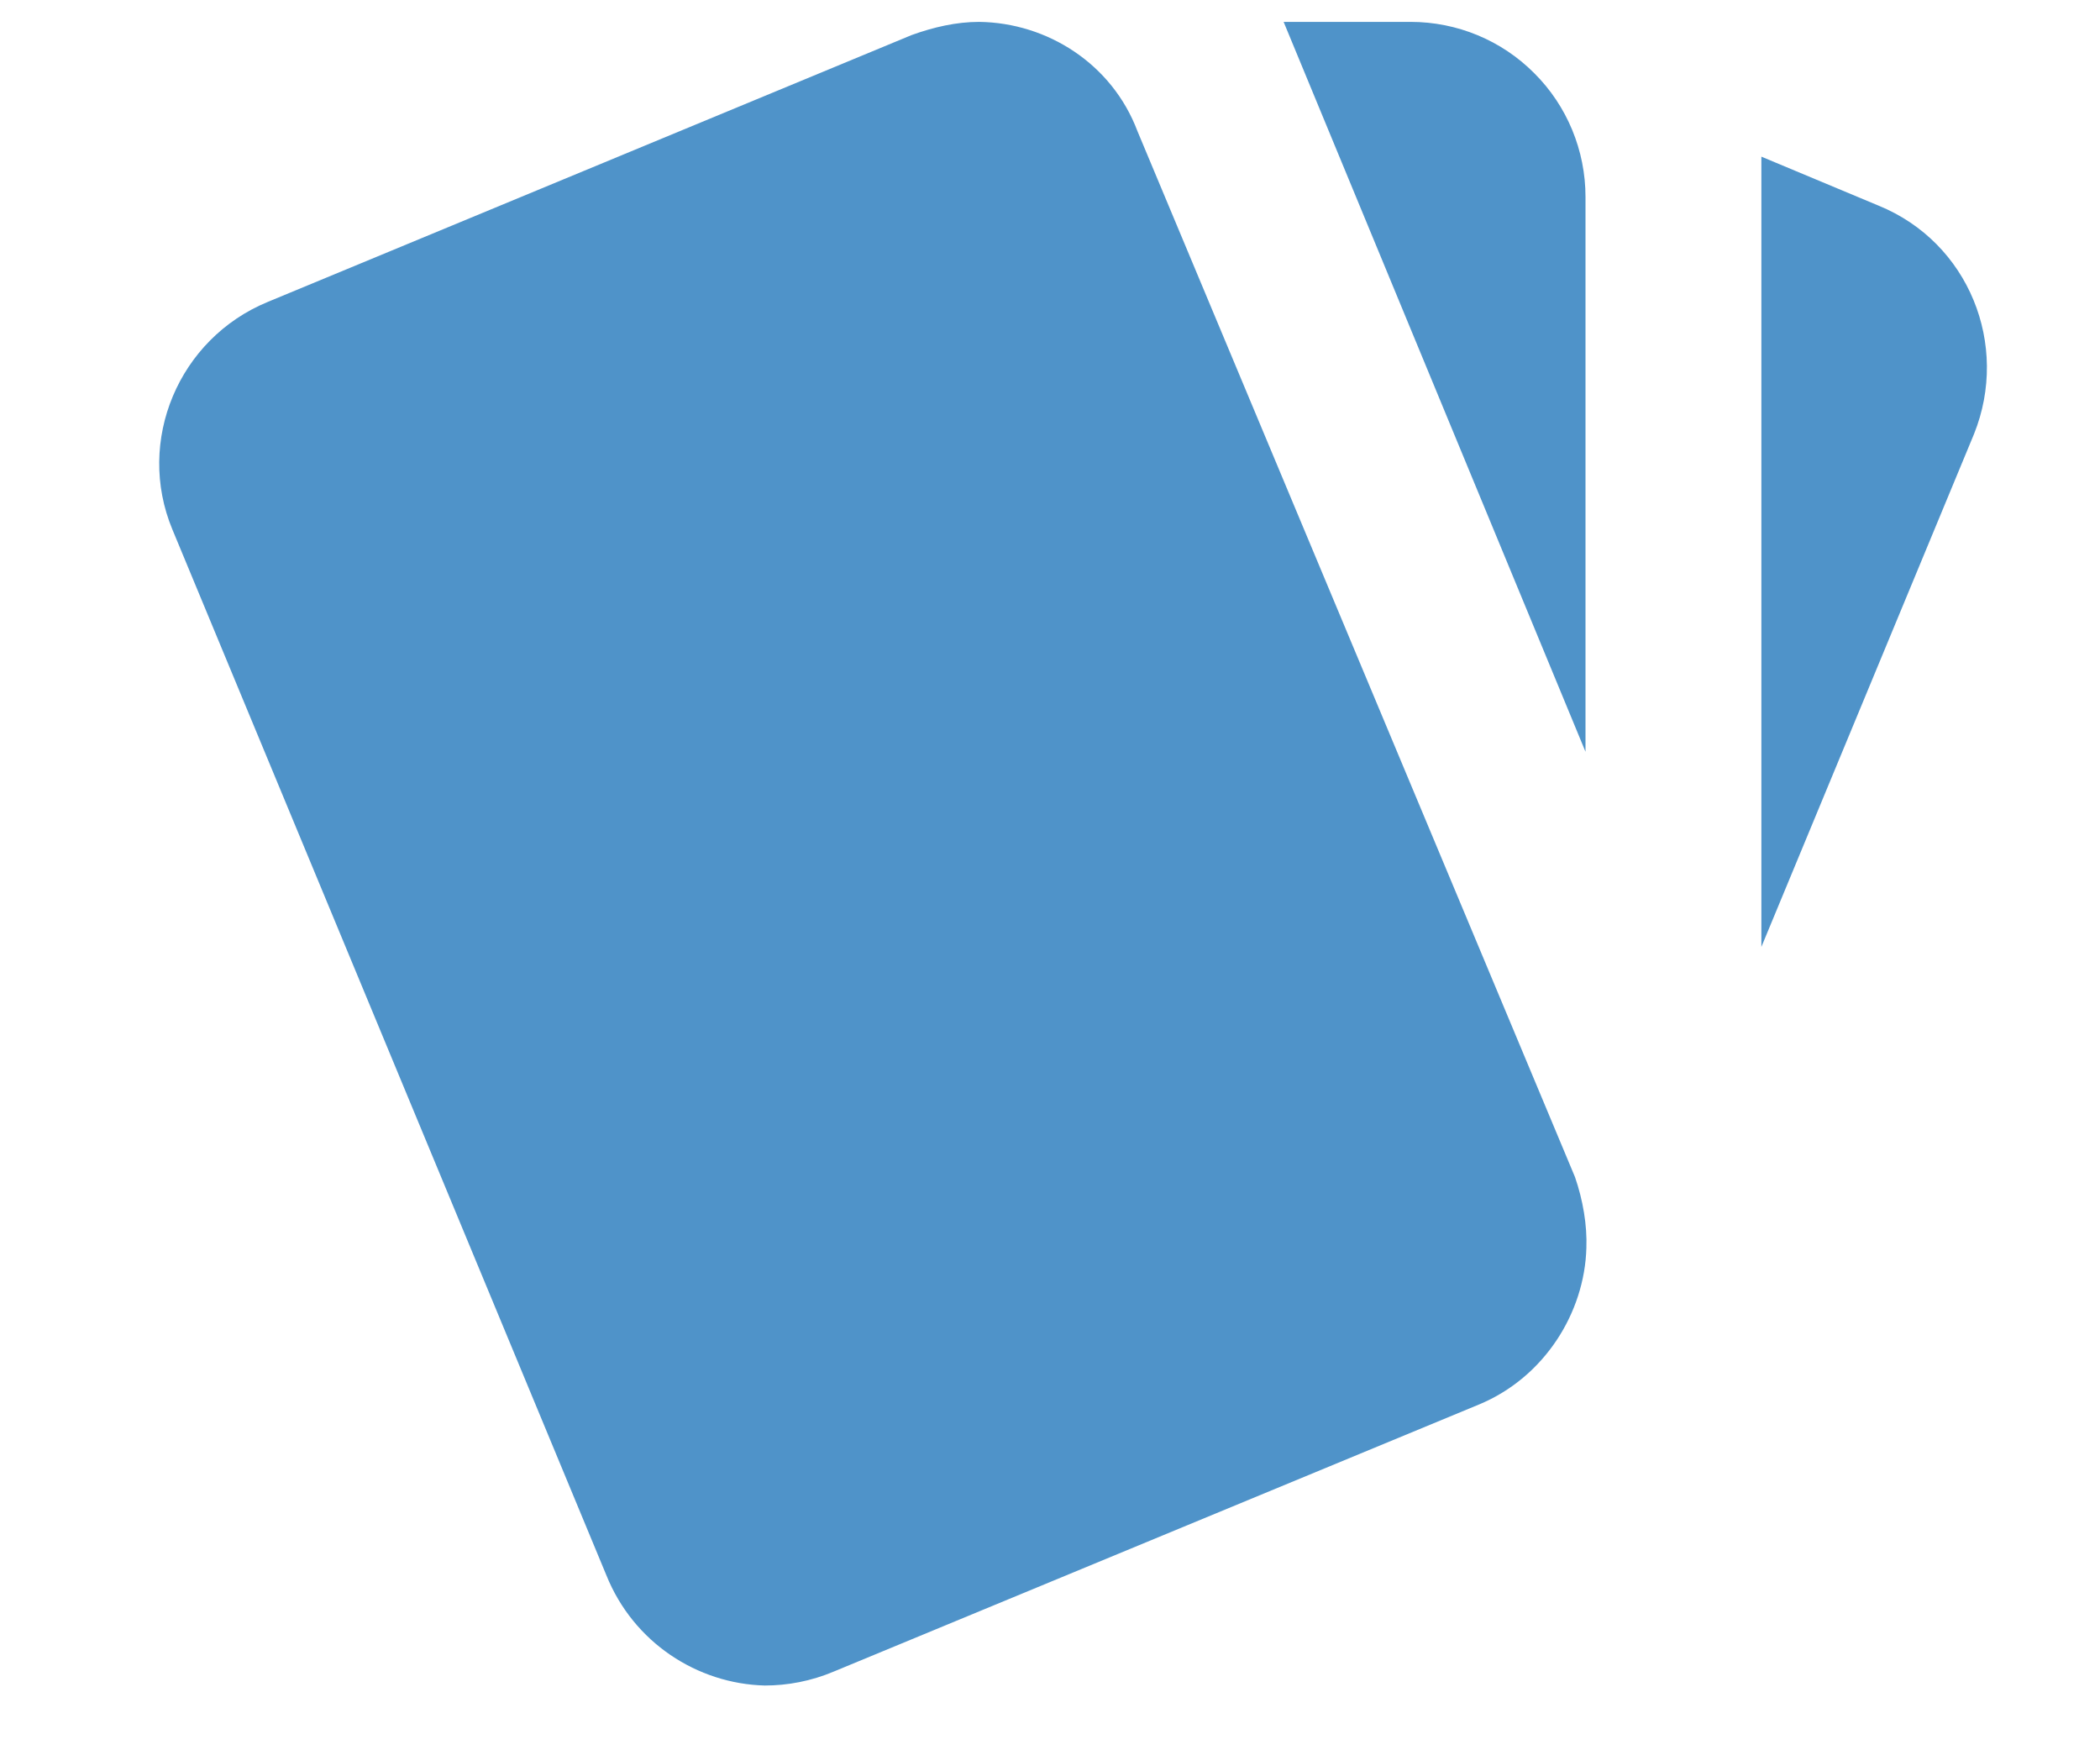 <svg width="12" height="10" viewBox="0 0 12 10" fill="none" xmlns="http://www.w3.org/2000/svg">
<path d="M10.735 1.175L10.065 0.895V5.41L11.28 2.48C11.485 1.97 11.25 1.385 10.735 1.175ZM0.985 3.025L3.465 9C3.62 9.385 3.985 9.62 4.37 9.63C4.5 9.63 4.635 9.605 4.765 9.55L8.45 8.025C8.825 7.87 9.055 7.5 9.065 7.13C9.07 7 9.045 6.855 9 6.725L6.5 0.75C6.355 0.365 5.985 0.13 5.595 0.125C5.465 0.125 5.335 0.155 5.21 0.2L1.53 1.725C1.02 1.935 0.775 2.52 0.985 3.025ZM9.06 1.125C9.06 0.86 8.955 0.605 8.767 0.418C8.58 0.23 8.326 0.125 8.06 0.125H7.335L9.06 4.295" fill="#4F93C9"/>
</svg>
